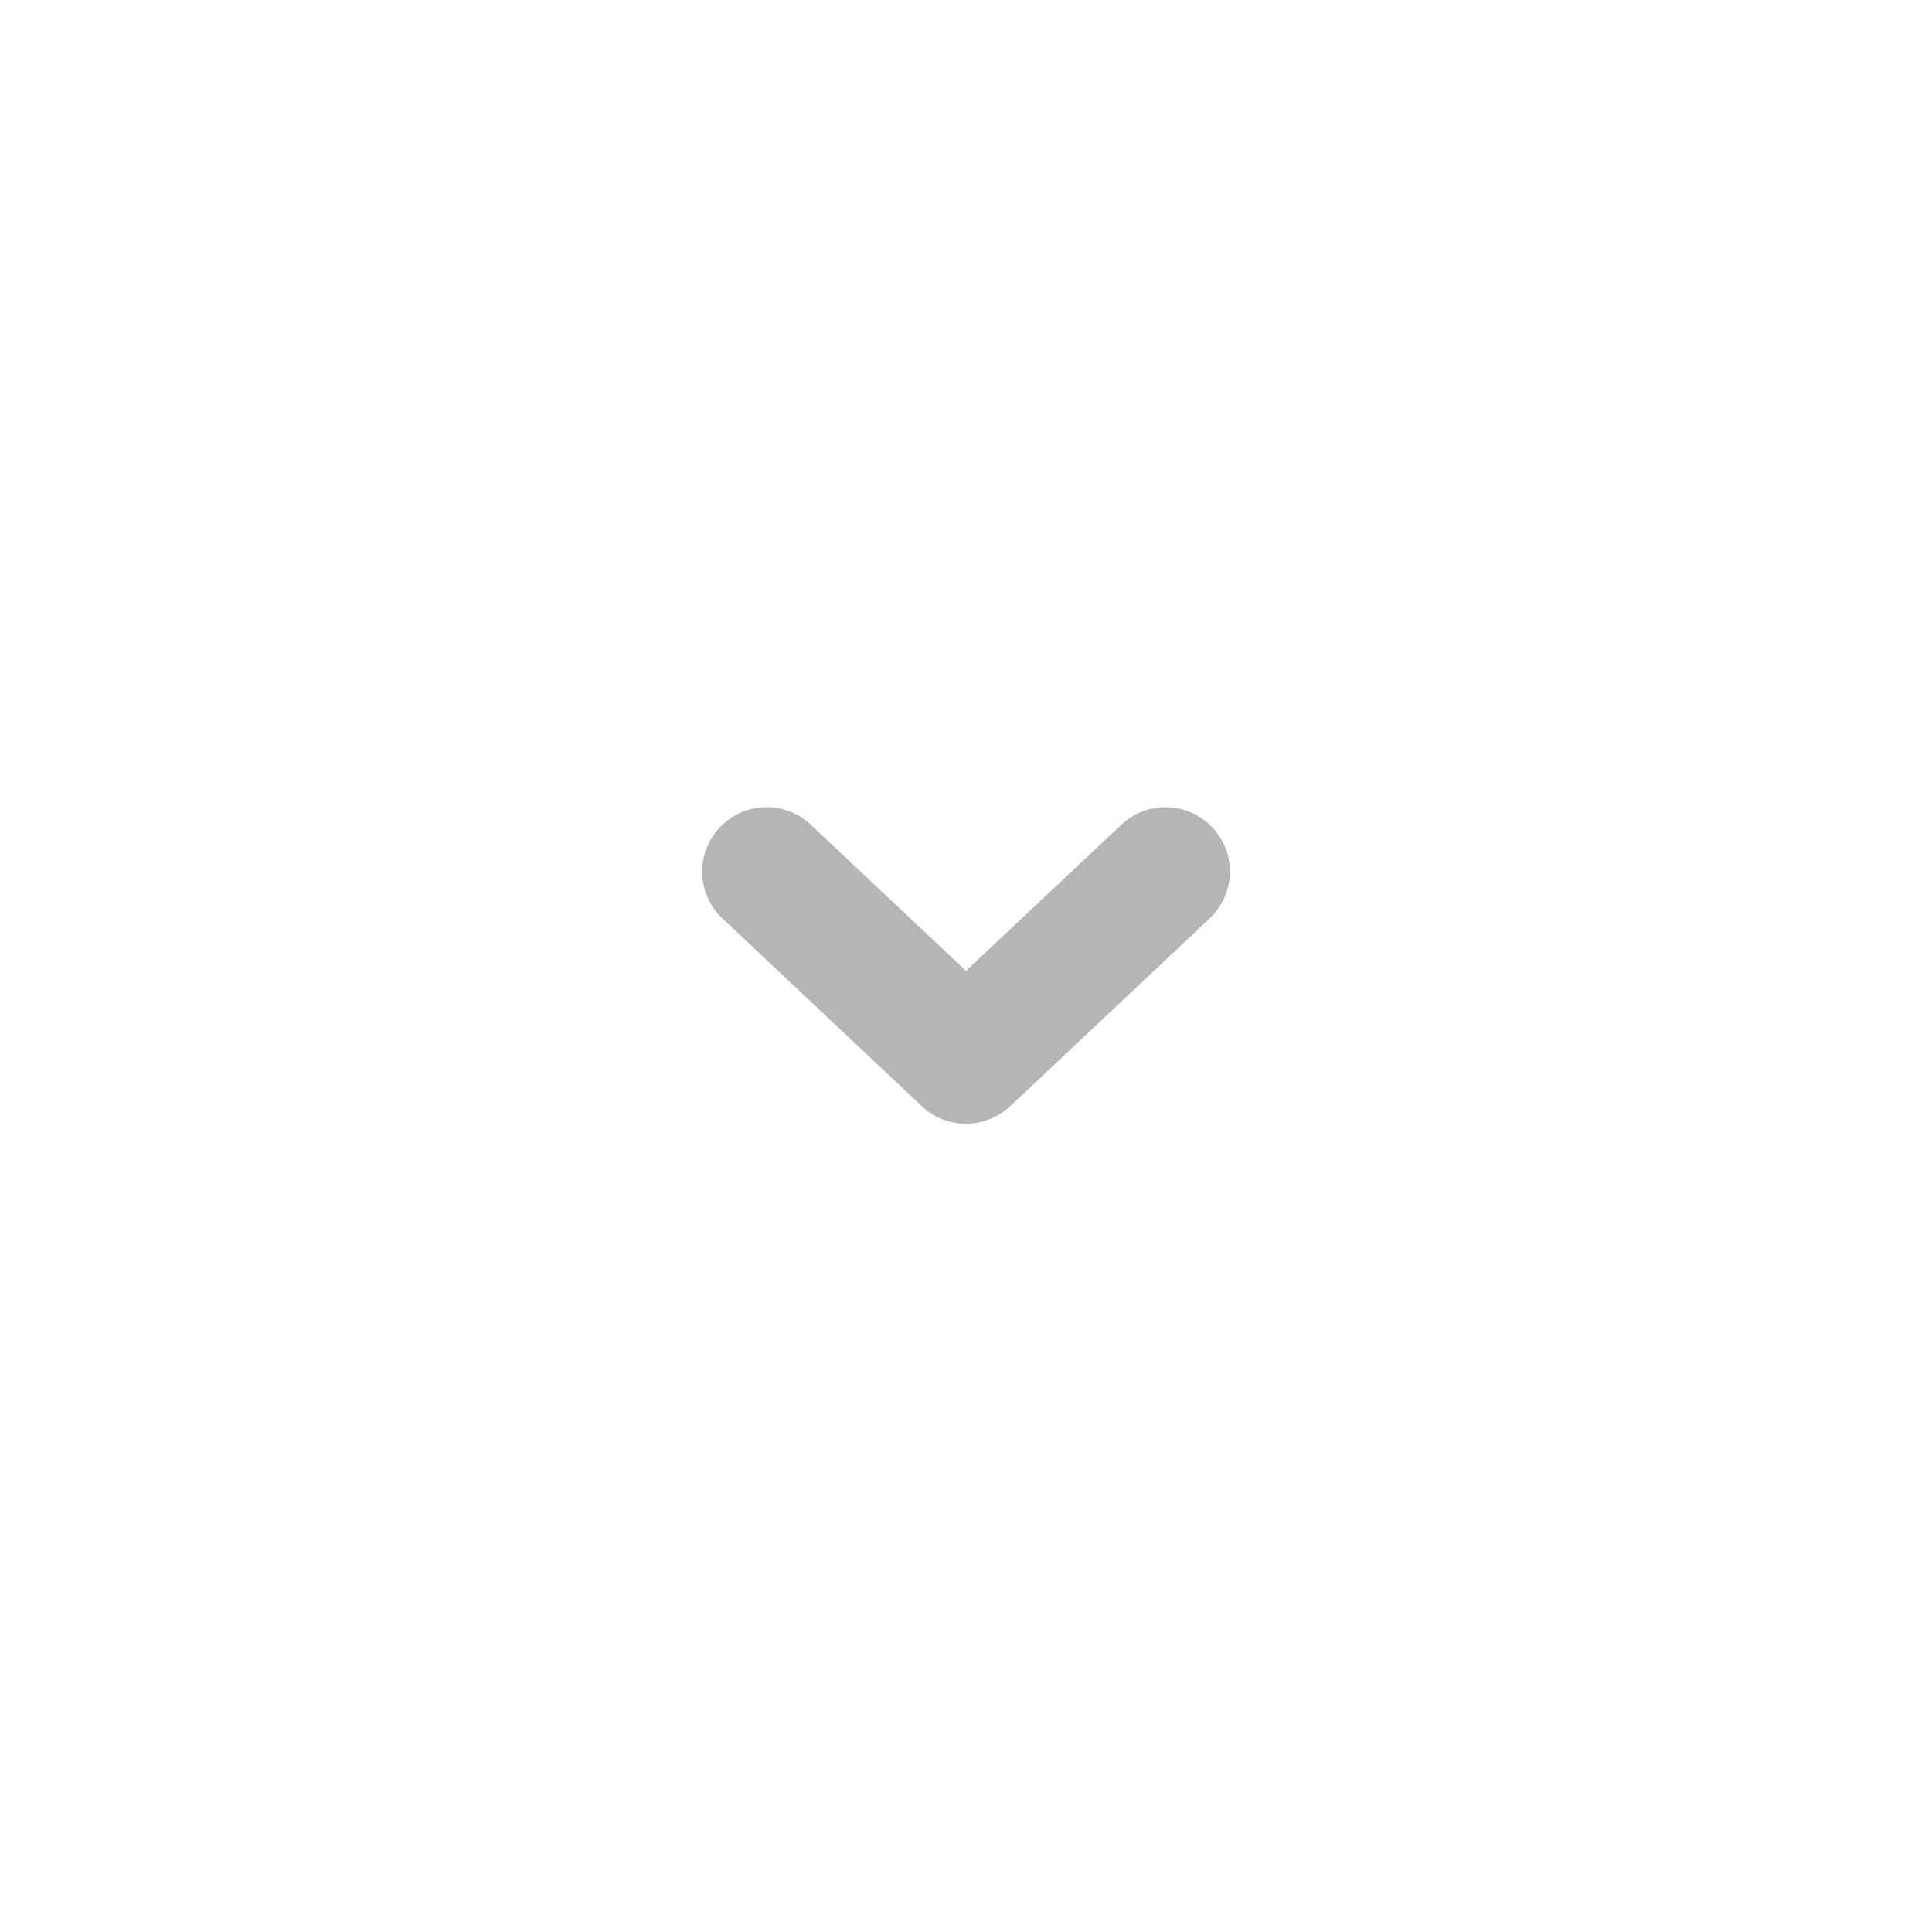 <?xml version="1.0" encoding="iso-8859-1"?>
<!-- Generator: Adobe Illustrator 18.0.0, SVG Export Plug-In . SVG Version: 6.00 Build 0)  -->
<!DOCTYPE svg PUBLIC "-//W3C//DTD SVG 1.1//EN" "http://www.w3.org/Graphics/SVG/1.1/DTD/svg11.dtd">
<svg version="1.1" id="&#x56FE;&#x5C42;_1" xmlns="http://www.w3.org/2000/svg" xmlns:xlink="http://www.w3.org/1999/xlink" x="0px"
	 y="0px" viewBox="0 0 24 24" style="enable-background:new 0 0 24 24;" xml:space="preserve">
<g>
	<path style="fill:#B5B5B6;" d="M11.999,13.959c-0.197,0-0.395-0.072-0.548-0.218l-2.476-2.331
		c-0.322-0.303-0.337-0.809-0.034-1.131c0.304-0.322,0.81-0.337,1.131-0.034l1.928,1.815l1.93-1.815
		c0.321-0.303,0.827-0.287,1.131,0.034c0.303,0.322,0.287,0.828-0.035,1.131l-2.478,2.332
		C12.393,13.887,12.196,13.959,11.999,13.959z"/>
</g>
</svg>
